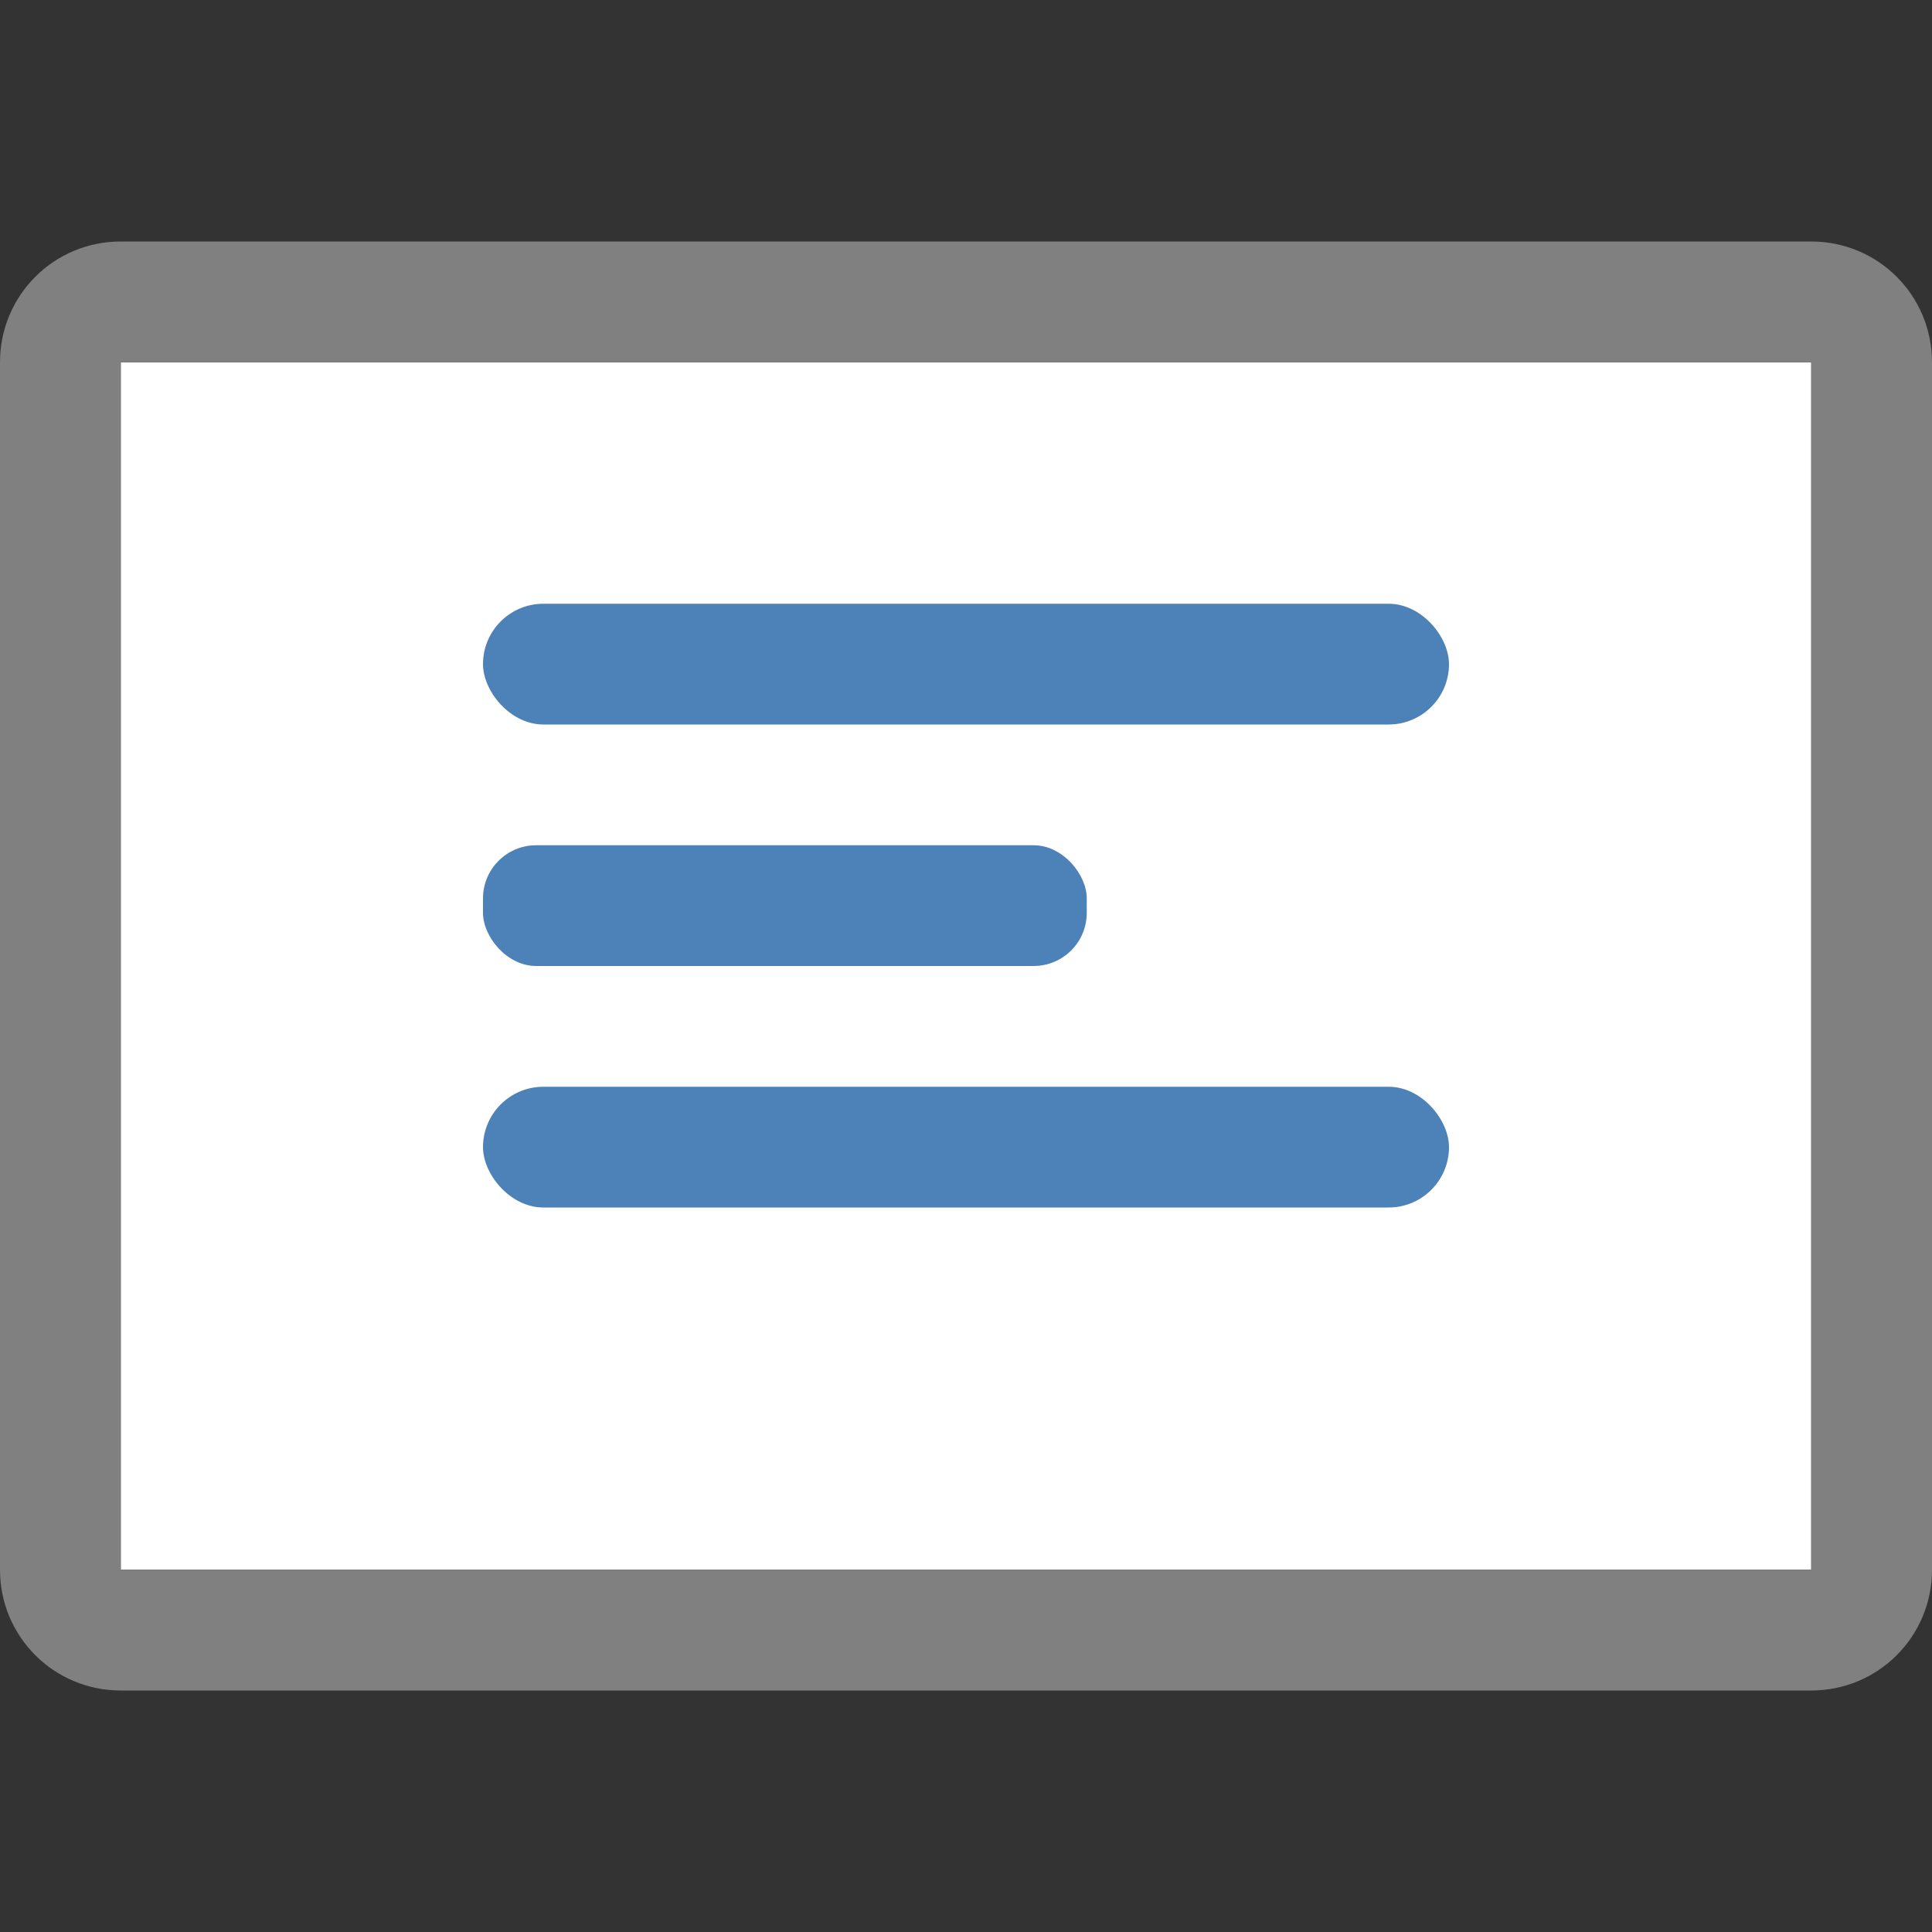 <svg viewBox="0 0 16 16" xmlns="http://www.w3.org/2000/svg"><rect x="0" y="0" width="16" height="16" fill="#333333" stroke="none"/>/&gt;<path d="m1 3h14v10h-14z" fill="#fff"/><path d="m1 2c-.554 0-1 .446-1 1v10c0 .554.446 1 1 1h14c.554 0 1-.446 1-1v-10c0-.554-.446-1-1-1zm0 1h14v10h-14z" fill="#808080"/><g fill="#4d82b8"><rect height="1" ry=".5" width="8" x="4" y="5"/><rect height="1" ry=".5" width="8" x="4" y="9"/><rect height="1" ry=".44" width="5" x="4" y="7"/></g></svg>